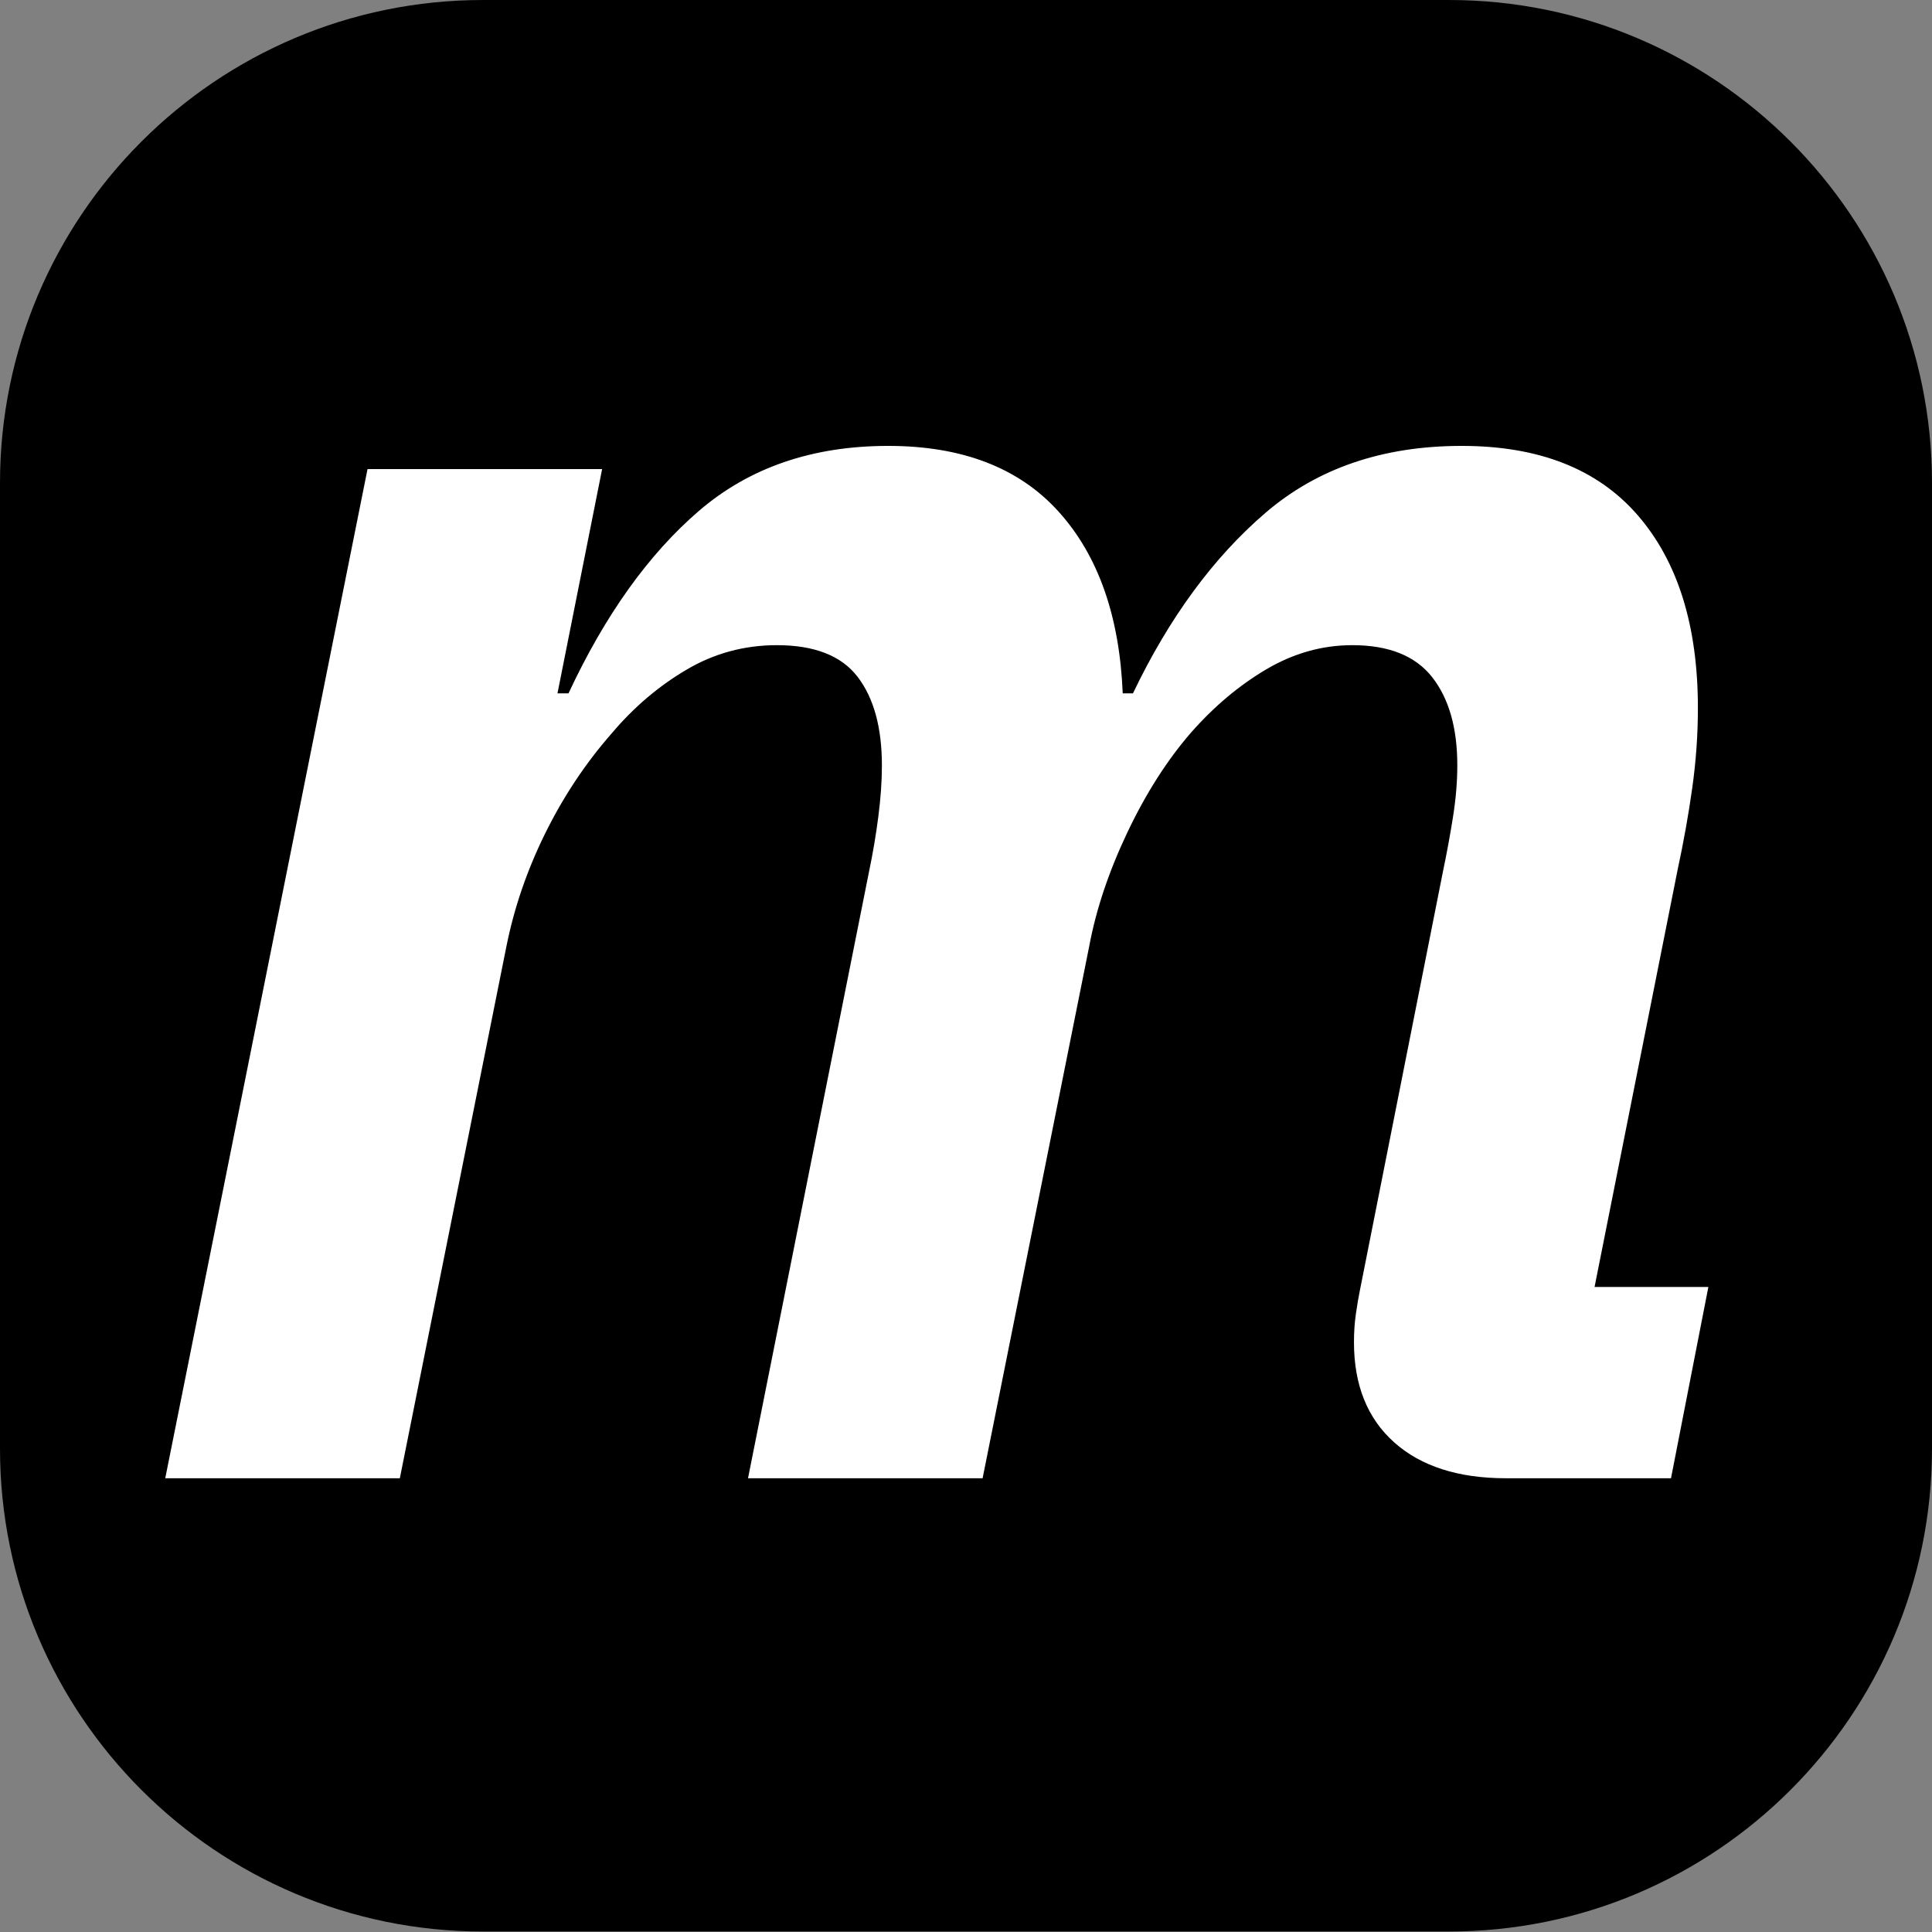 <?xml version="1.0" encoding="UTF-8" standalone="no"?>
<!DOCTYPE svg PUBLIC "-//W3C//DTD SVG 1.1//EN" "http://www.w3.org/Graphics/SVG/1.1/DTD/svg11.dtd">
<svg width="100%" height="100%" viewBox="0 0 64 64" version="1.1" xmlns="http://www.w3.org/2000/svg" xmlns:xlink="http://www.w3.org/1999/xlink" xml:space="preserve" xmlns:serif="http://www.serif.com/" style="fill-rule:evenodd;clip-rule:evenodd;stroke-linejoin:round;stroke-miterlimit:2;">
    <rect x="0" y="0" width="64" height="64" fill="#808080" stroke="none"/>
    <g transform="matrix(1,0,0,0.992,0,0)">
        <path d="M64,16.125L64,48.375C64,57.275 56.831,64.5 48,64.5L16,64.5C7.169,64.5 0,57.275 0,48.375L0,16.125C0,7.225 7.169,0 16,0L48,0C56.831,0 64,7.225 64,16.125Z"/>
    </g>
    <g transform="matrix(1,0,0,1,-21.703,-3.031)">
        <path d="M34.948,52L27.177,52L33.878,18.57L41.649,18.57L40.17,26L40.535,26C41.747,23.405 43.187,21.39 44.856,19.955C46.525,18.52 48.615,17.802 51.124,17.802C53.579,17.802 55.461,18.528 56.771,19.98C58.081,21.431 58.789,23.438 58.895,26L59.233,26C60.433,23.495 61.895,21.503 63.619,20.023C65.343,18.542 67.511,17.802 70.124,17.802C72.687,17.802 74.631,18.569 75.958,20.103C77.285,21.636 77.948,23.763 77.948,26.484C77.948,27.365 77.886,28.247 77.761,29.132C77.637,30.016 77.475,30.924 77.274,31.855L74.525,45.663L78.295,45.663L77.057,52L71.591,52C70.01,52 68.776,51.603 67.887,50.811C66.999,50.018 66.555,48.912 66.555,47.495C66.555,47.161 66.576,46.847 66.619,46.552C66.662,46.257 66.704,46.006 66.747,45.797L69.503,31.9C69.631,31.29 69.742,30.686 69.836,30.089C69.931,29.492 69.978,28.922 69.978,28.38C69.978,27.142 69.7,26.17 69.145,25.463C68.59,24.756 67.709,24.403 66.501,24.403C65.507,24.403 64.559,24.669 63.656,25.2C62.754,25.732 61.922,26.431 61.159,27.297C60.363,28.214 59.658,29.32 59.044,30.615C58.43,31.91 58.01,33.165 57.784,34.38L54.253,52L46.482,52L50.488,31.919C50.616,31.309 50.719,30.699 50.798,30.089C50.877,29.479 50.917,28.912 50.917,28.387C50.917,27.132 50.649,26.154 50.113,25.453C49.577,24.753 48.685,24.403 47.437,24.403C46.358,24.403 45.357,24.675 44.436,25.22C43.515,25.764 42.692,26.465 41.967,27.324C41.103,28.308 40.37,29.41 39.767,30.63C39.164,31.85 38.735,33.1 38.479,34.38L34.948,52Z" style="fill:white;fill-rule:nonzero;"/>
    </g>
</svg>
